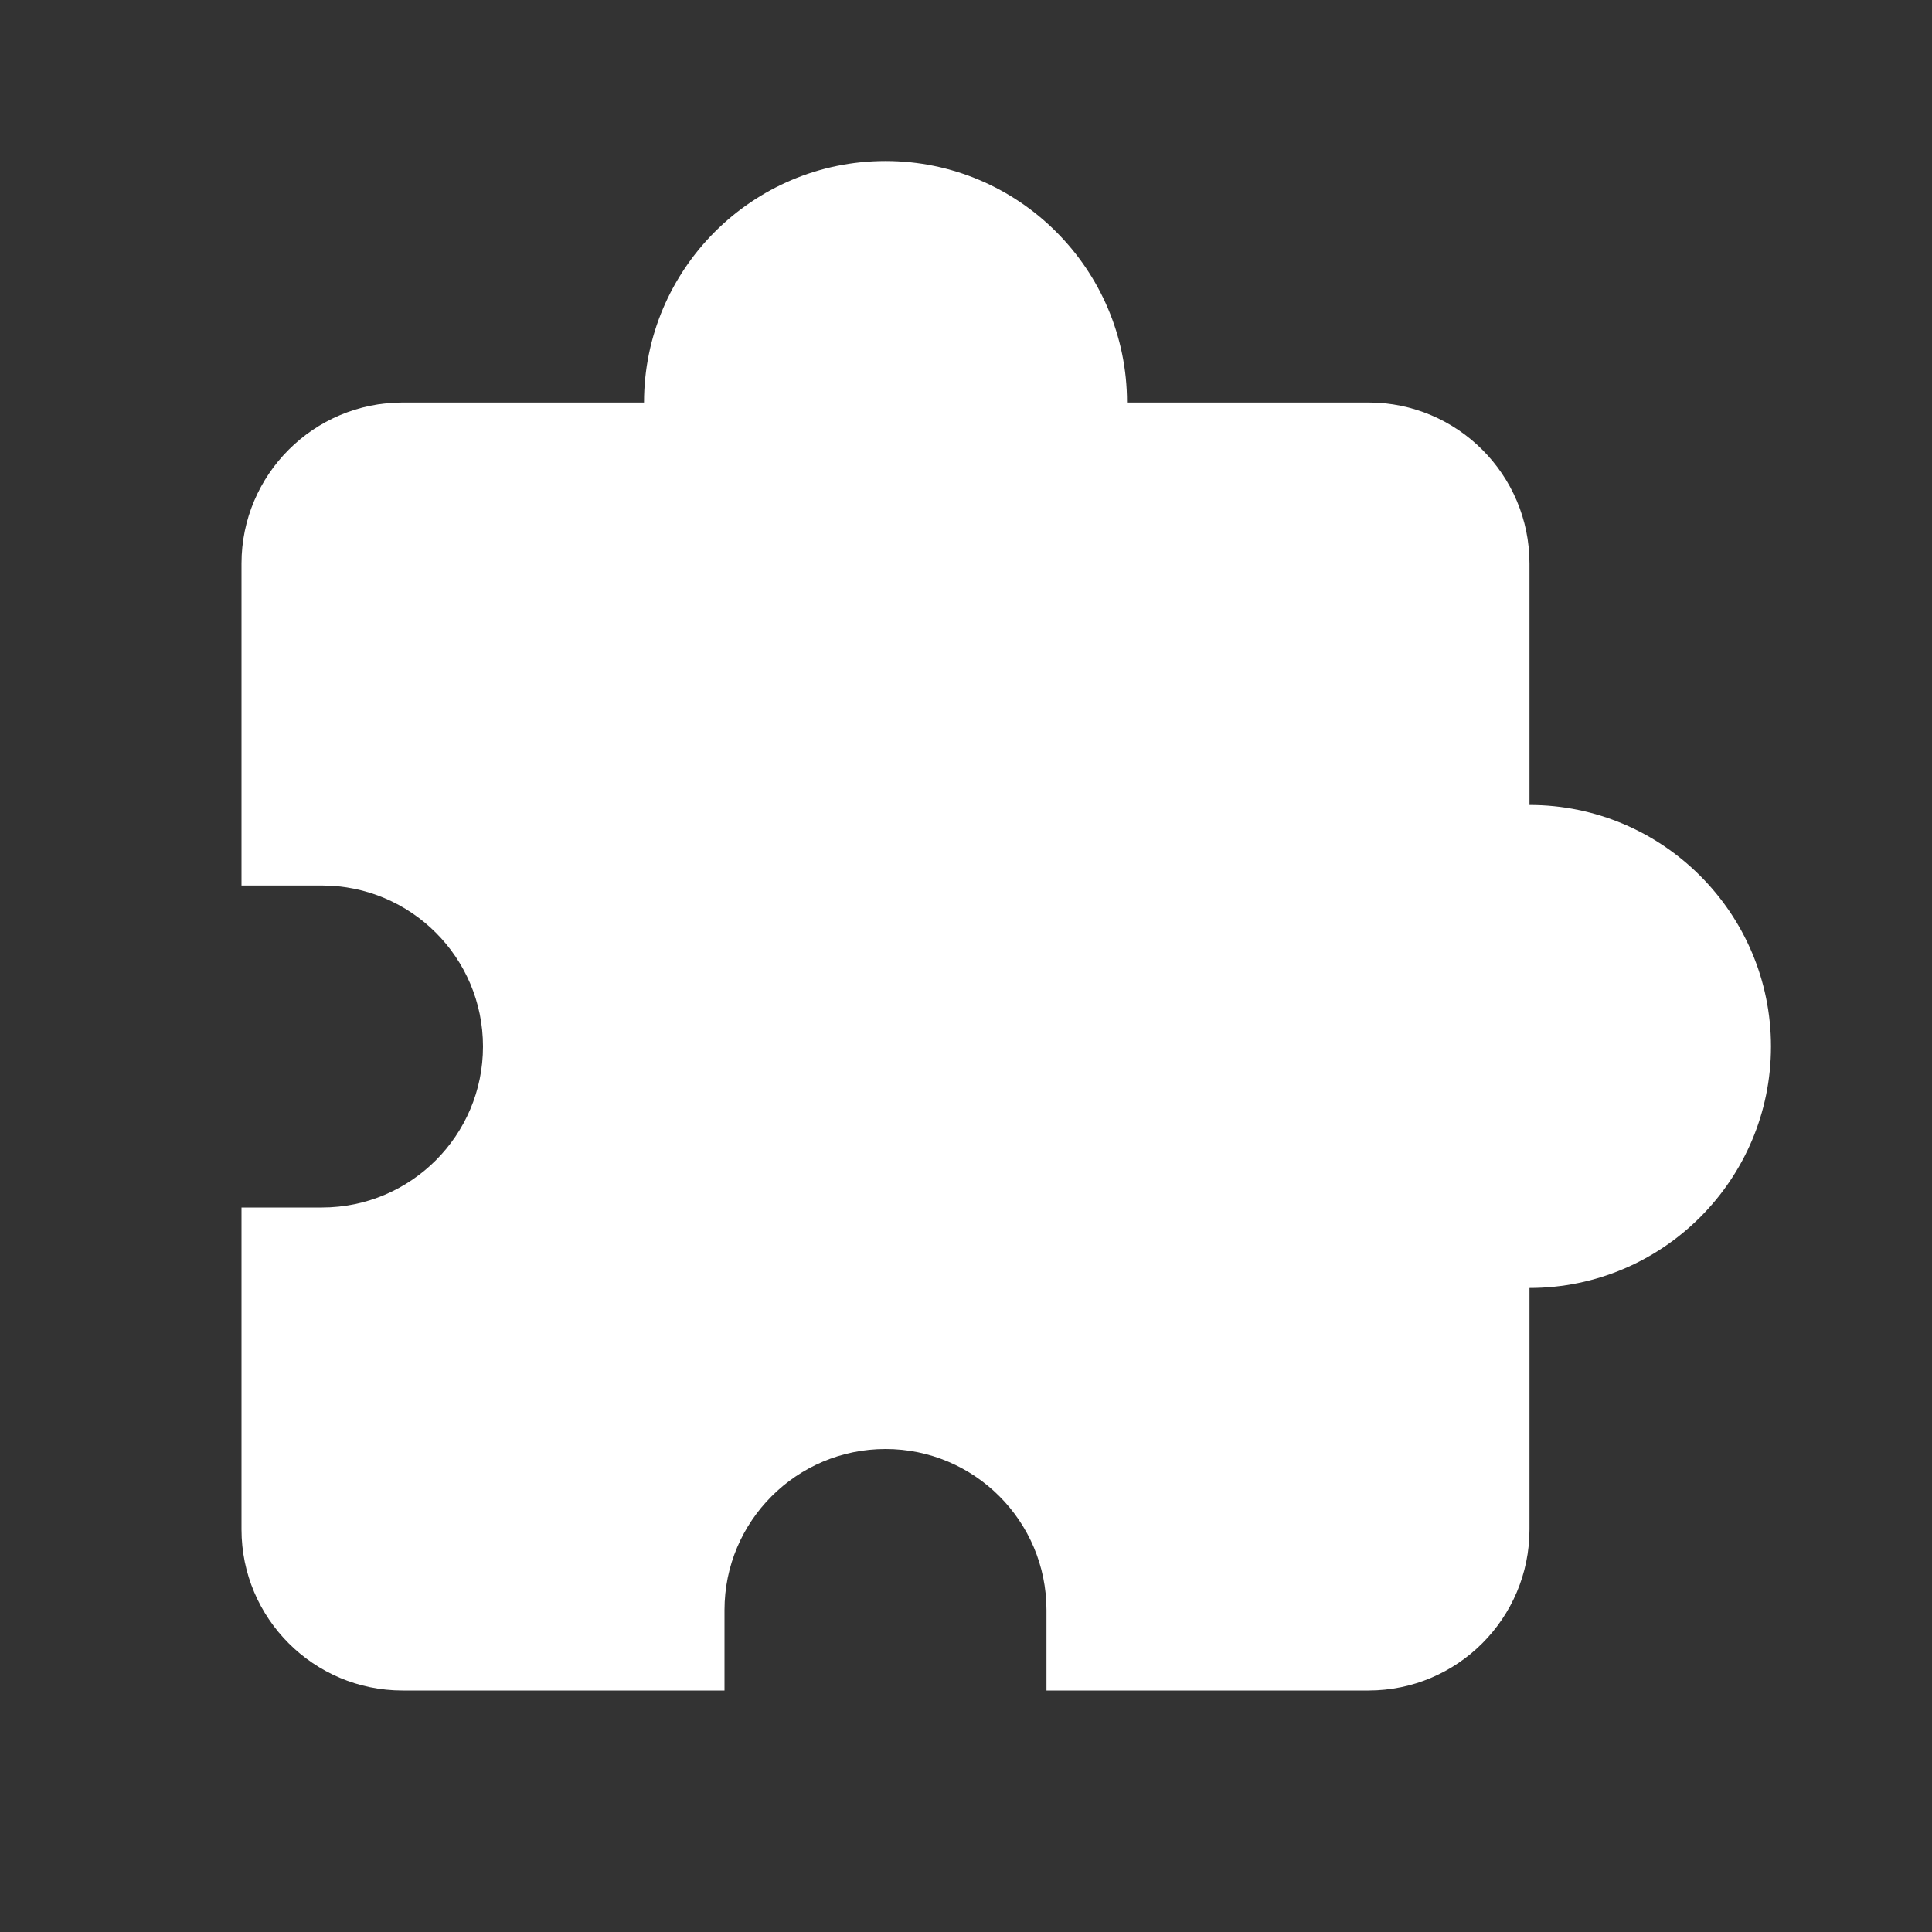 <svg width="32" height="32" viewBox="0 0 32 32" fill="none" xmlns="http://www.w3.org/2000/svg">
<rect x="0" y="0" width="32" height="32" fill="#333333" stroke="none"/>
<path d="M25.333 13.333V9.333C25.333 7.863 24.137 6.667 22.667 6.667H18.667C18.667 4.461 16.872 2.667 14.667 2.667C12.461 2.667 10.667 4.461 10.667 6.667H6.667C5.196 6.667 4 7.863 4 9.333V14.667H5.333C6.805 14.667 8 15.861 8 17.333C8 18.805 6.805 20 5.333 20H4V25.333C4 26.804 5.196 28 6.667 28H12V26.667C12 25.195 13.195 24 14.667 24C16.139 24 17.333 25.195 17.333 26.667V28H22.667C24.137 28 25.333 26.804 25.333 25.333V21.333C27.539 21.333 29.333 19.539 29.333 17.333C29.333 15.128 27.539 13.333 25.333 13.333Z" fill="white"/>
</svg>
